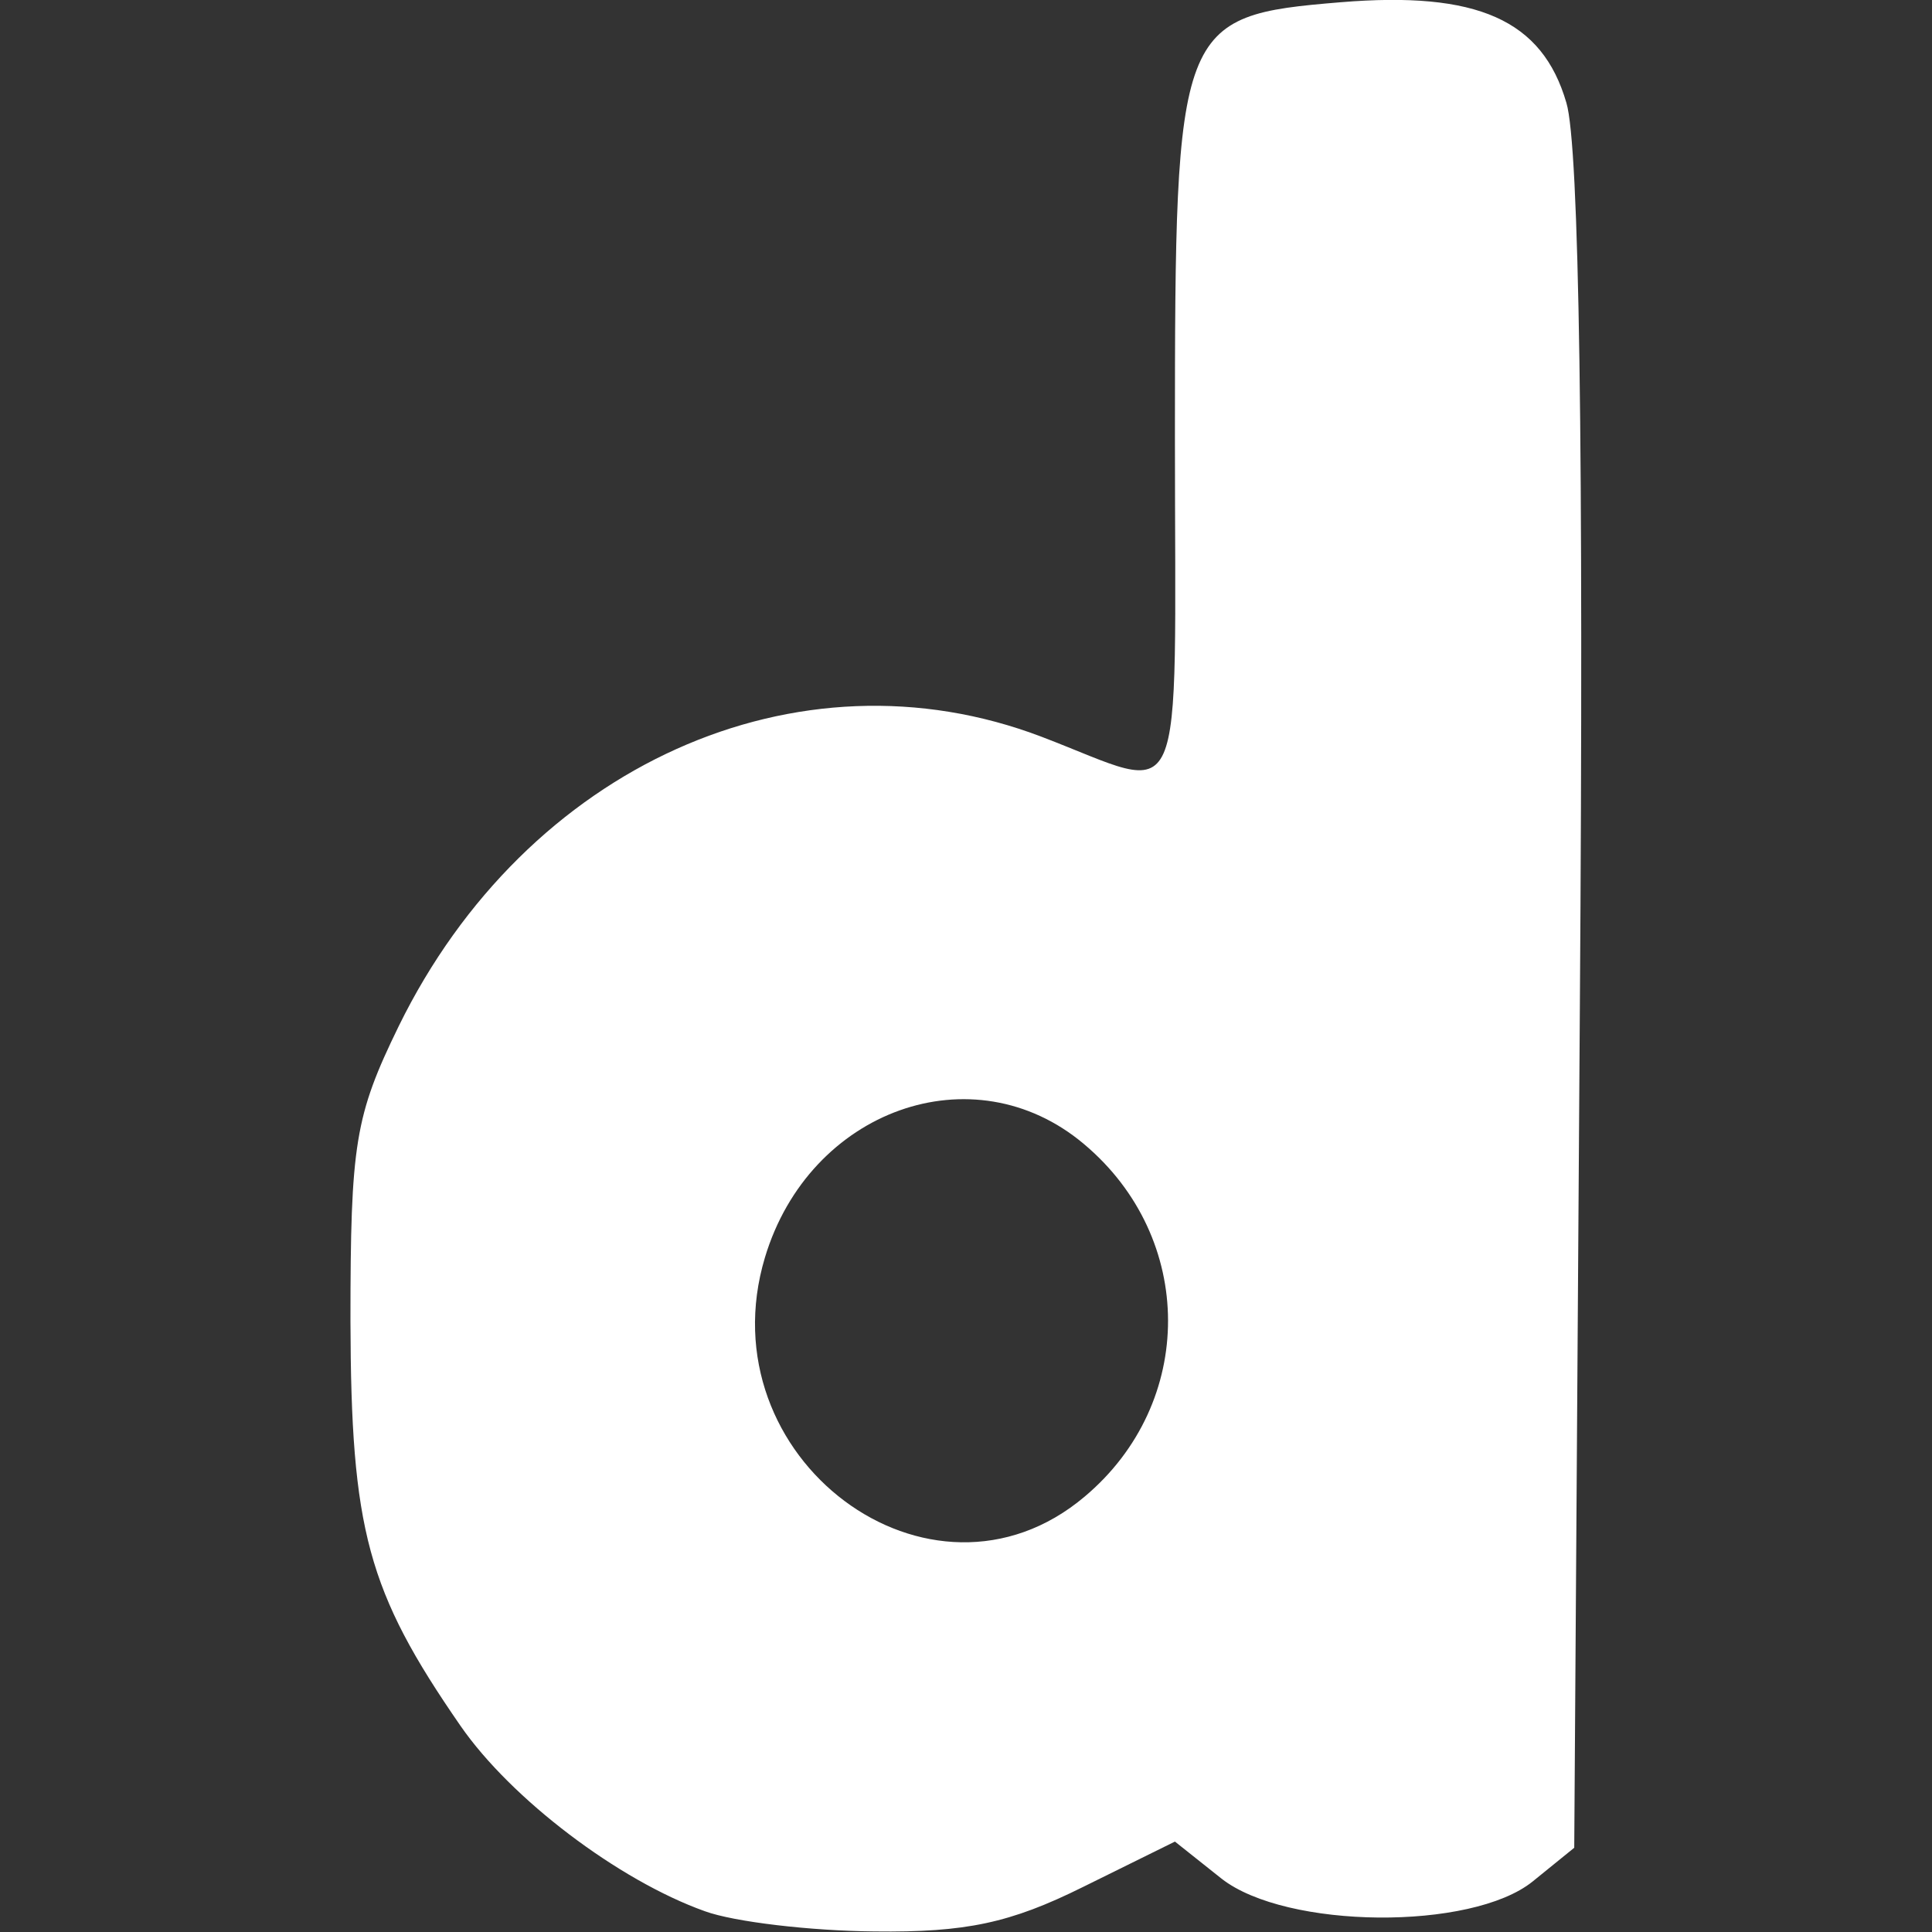 <?xml version="1.0" encoding="UTF-8" standalone="no"?>
<!-- Created with Inkscape (http://www.inkscape.org/) -->

<svg
   width="13"
   height="13"
   viewBox="0 0 3.44 3.44"
   version="1.1"
   id="svg5"
   inkscape:version="1.2 (dc2aedaf03, 2022-05-15)"
   sodipodi:docname="d_white.svg"
   xmlns:inkscape="http://www.inkscape.org/namespaces/inkscape"
   xmlns:sodipodi="http://sodipodi.sourceforge.net/DTD/sodipodi-0.dtd"
   xmlns="http://www.w3.org/2000/svg"
   xmlns:svg="http://www.w3.org/2000/svg">
  <rect x="0" y="0" width="3.44" height="3.44" fill="#333333" stroke="none"/>
  <sodipodi:namedview
     id="namedview7"
     pagecolor="#ffffff"
     bordercolor="#666666"
     borderopacity="1.0"
     inkscape:pageshadow="2"
     inkscape:pageopacity="0.0"
     inkscape:pagecheckerboard="0"
     inkscape:document-units="mm"
     showgrid="false"
     units="px"
     inkscape:zoom="37.287542"
     inkscape:cx="4.8675775"
     inkscape:cy="8.0053547"
     inkscape:window-width="1920"
     inkscape:window-height="1027"
     inkscape:window-x="-8"
     inkscape:window-y="-8"
     inkscape:window-maximized="1"
     inkscape:current-layer="layer1"
     inkscape:showpageshadow="2"
     inkscape:deskcolor="#d1d1d1" />
  <defs
     id="defs2" />
  <g
     inkscape:label="Layer 1"
     inkscape:groupmode="layer"
     id="layer1">
    <path
       style="fill:#ffffff;stroke-width:1"
       d="M 1.255,3.403 C 1.101,3.348 0.91,3.203 0.82,3.073 0.654,2.833 0.625,2.724 0.624,2.352 0.624,2.036 0.632,1.987 0.71,1.827 0.937,1.364 1.42,1.146 1.855,1.312 c 0.262,0.1 0.237,0.156 0.237,-0.534 0,-0.736 0.005,-0.75 0.295,-0.774 C 2.63,-0.016 2.746,0.035 2.789,0.183 2.812,0.259 2.82,0.8 2.813,1.793 L 2.803,3.29 2.729,3.35 C 2.62,3.438 2.29,3.435 2.175,3.345 L 2.092,3.279 1.928,3.36 C 1.799,3.424 1.72,3.441 1.557,3.439 1.443,3.438 1.307,3.422 1.255,3.403 Z M 1.931,2.665 C 2.13,2.498 2.129,2.204 1.93,2.037 1.733,1.871 1.441,1.976 1.362,2.239 1.255,2.596 1.657,2.896 1.931,2.665 Z"
       id="path5558" />
  </g>
</svg>
